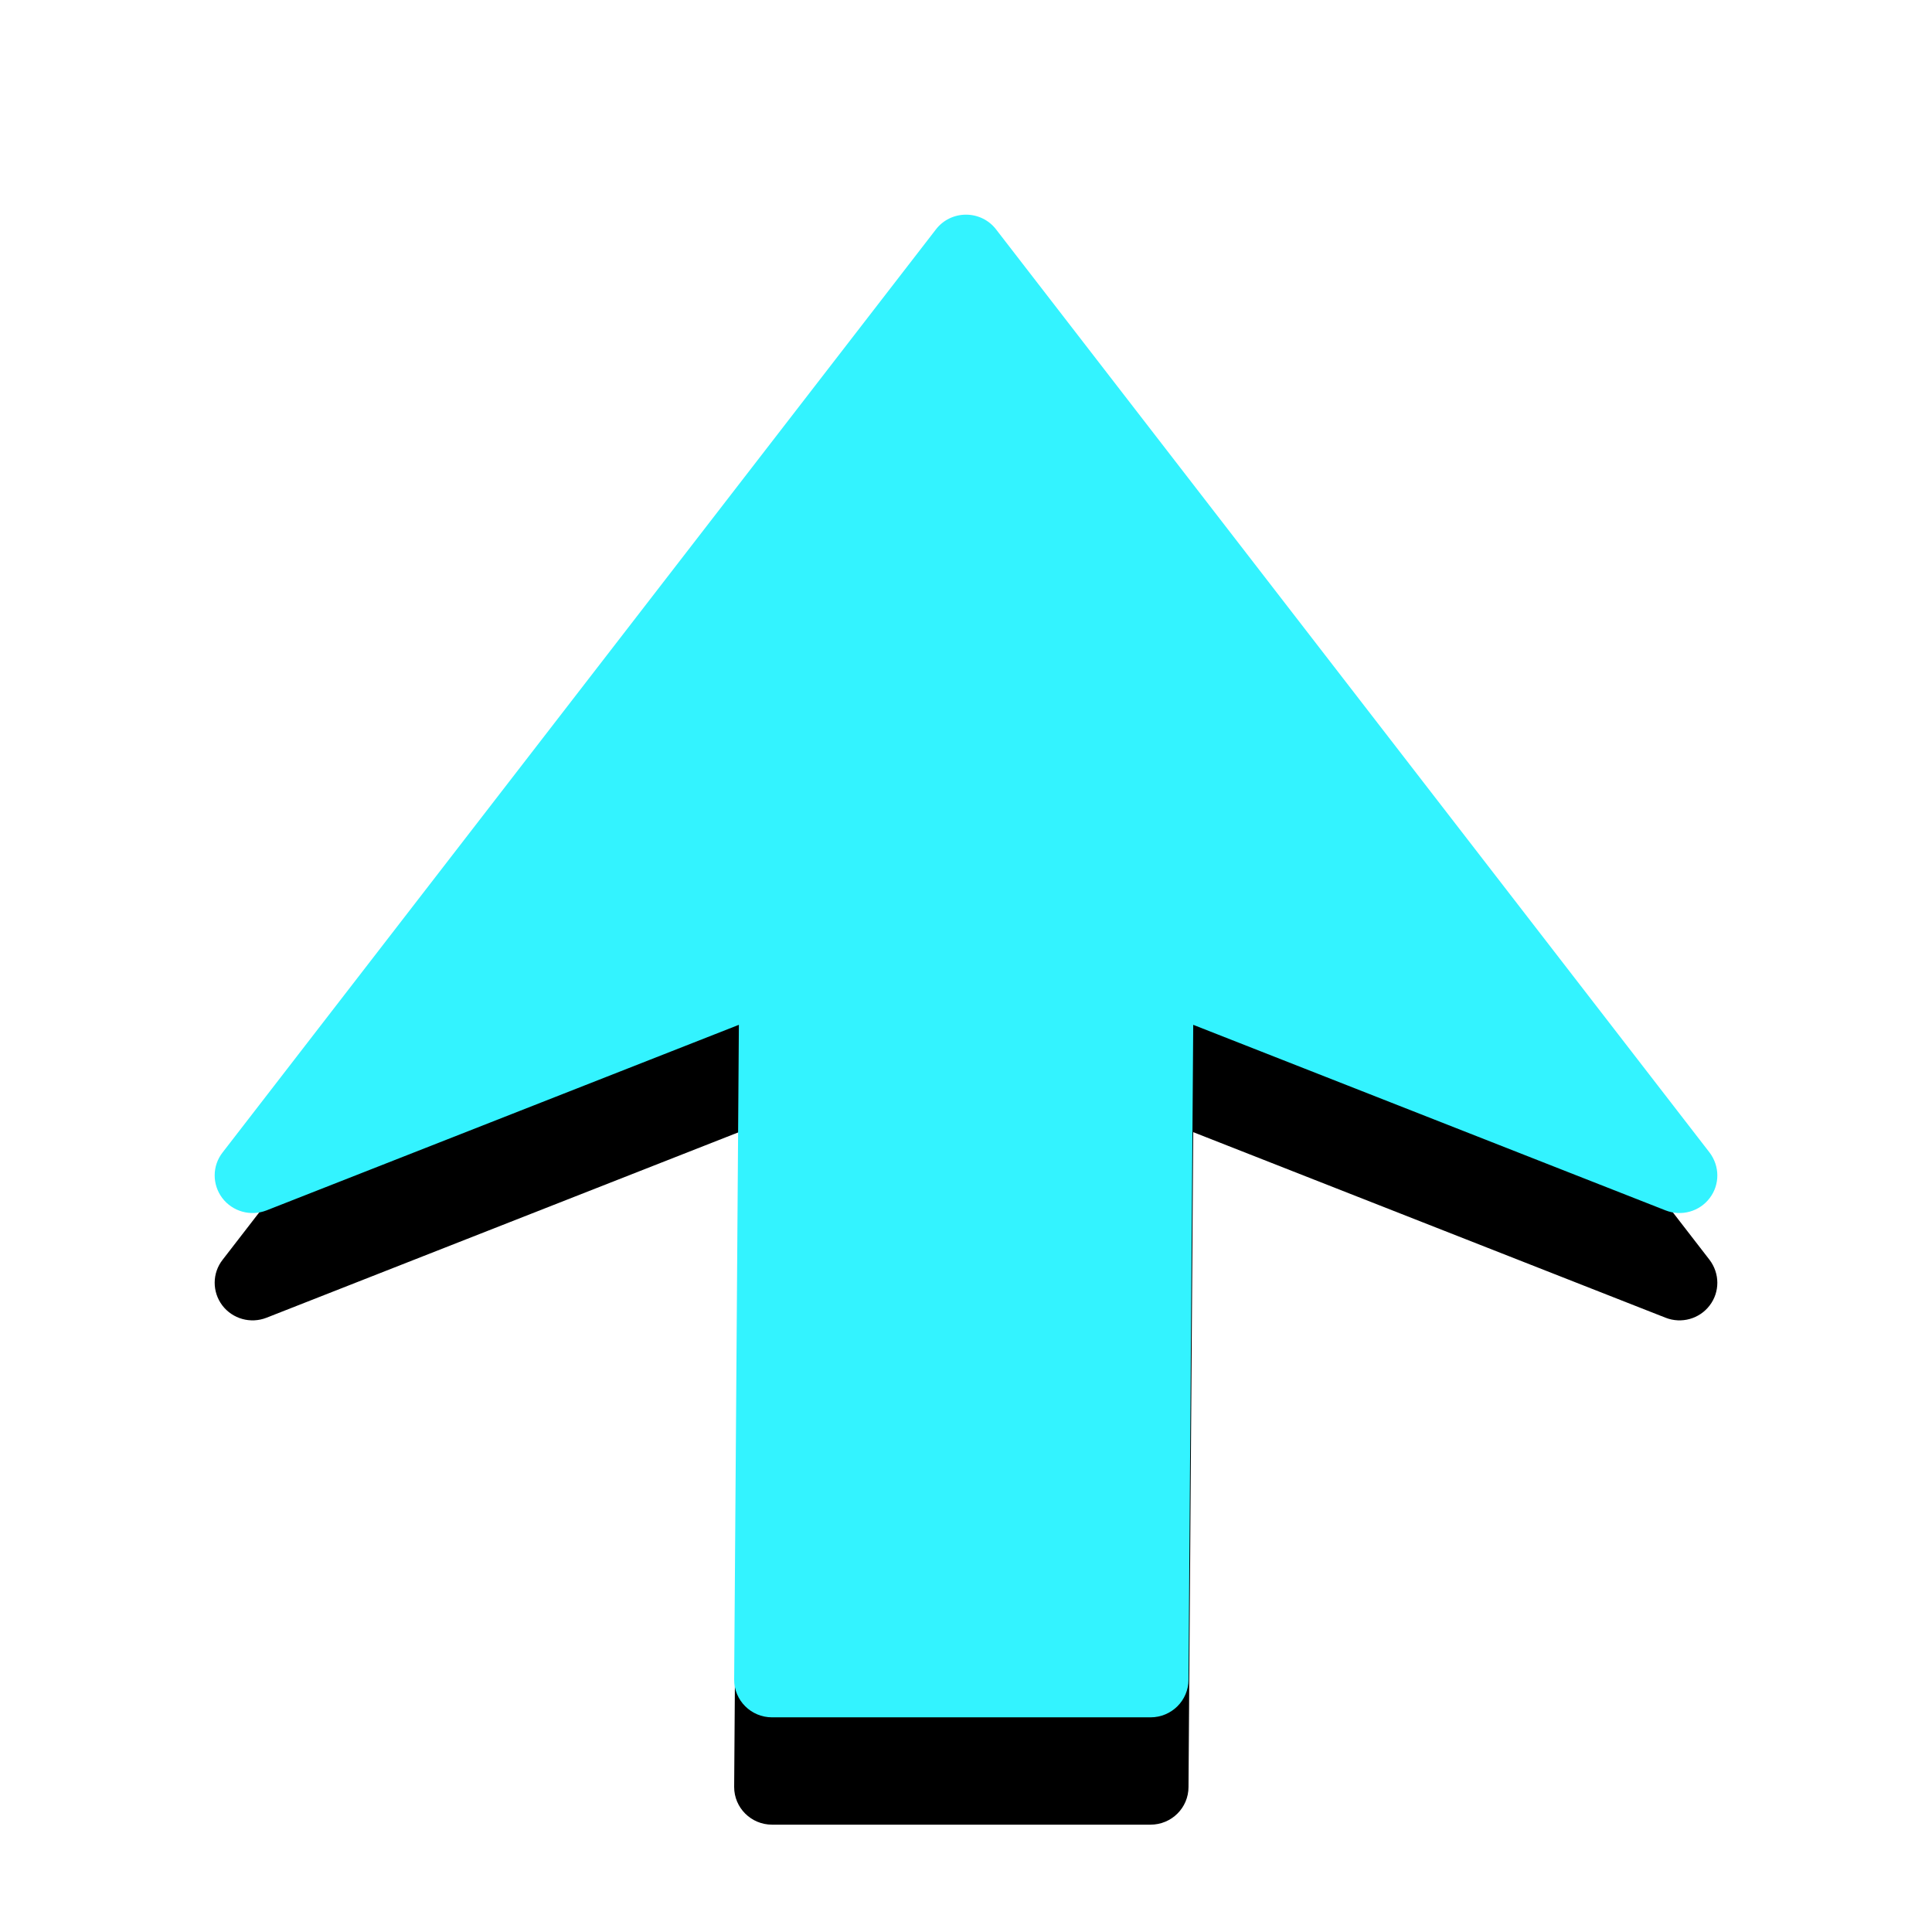 <?xml version="1.0" encoding="UTF-8"?>
<svg width="18px" height="18px" viewBox="0 0 18 18" version="1.1" xmlns="http://www.w3.org/2000/svg" xmlns:xlink="http://www.w3.org/1999/xlink">
    <title>icon_转弯箭头</title>
    <defs>
        <path d="M16,10.951 C16,11.025 15.977,11.099 15.929,11.162 C15.834,11.288 15.665,11.335 15.518,11.277 L11.117,9.548 L11.073,15.649 C11.073,15.843 10.915,16 10.719,16 L7.193,16 C6.998,16 6.84,15.843 6.84,15.649 L6.884,9.548 L2.483,11.277 C2.335,11.335 2.167,11.288 2.071,11.162 C1.976,11.036 1.976,10.862 2.074,10.737 L8.72,2.137 C8.787,2.05 8.89,2 9,2 C9.11,2 9.213,2.05 9.28,2.137 L15.927,10.737 C15.975,10.8 16,10.876 16,10.951 Z" id="path-1"></path>
        <filter x="-46.4%" y="-39.3%" width="192.9%" height="192.9%" filterUnits="objectBoundingBox" id="filter-2">
            <feOffset dx="0" dy="1" in="SourceAlpha" result="shadowOffsetOuter1"></feOffset>
            <feGaussianBlur stdDeviation="2" in="shadowOffsetOuter1" result="shadowBlurOuter1"></feGaussianBlur>
            <feColorMatrix values="0 0 0 0 0   0 0 0 0 0   0 0 0 0 0  0 0 0 0.2 0" type="matrix" in="shadowBlurOuter1"></feColorMatrix>
        </filter>
    </defs>
    <g id="icon_转弯箭头" stroke="none" stroke-width="1" fill="none" fill-rule="evenodd">
        <g id="icon_作业箭头" fill-rule="nonzero">
            <use fill="black" fill-opacity="1" filter="url(#filter-2)" xlink:href="#path-1"></use>
            <use fill="#33F3FF" xlink:href="#path-1"></use>
        </g>
    </g>
</svg>